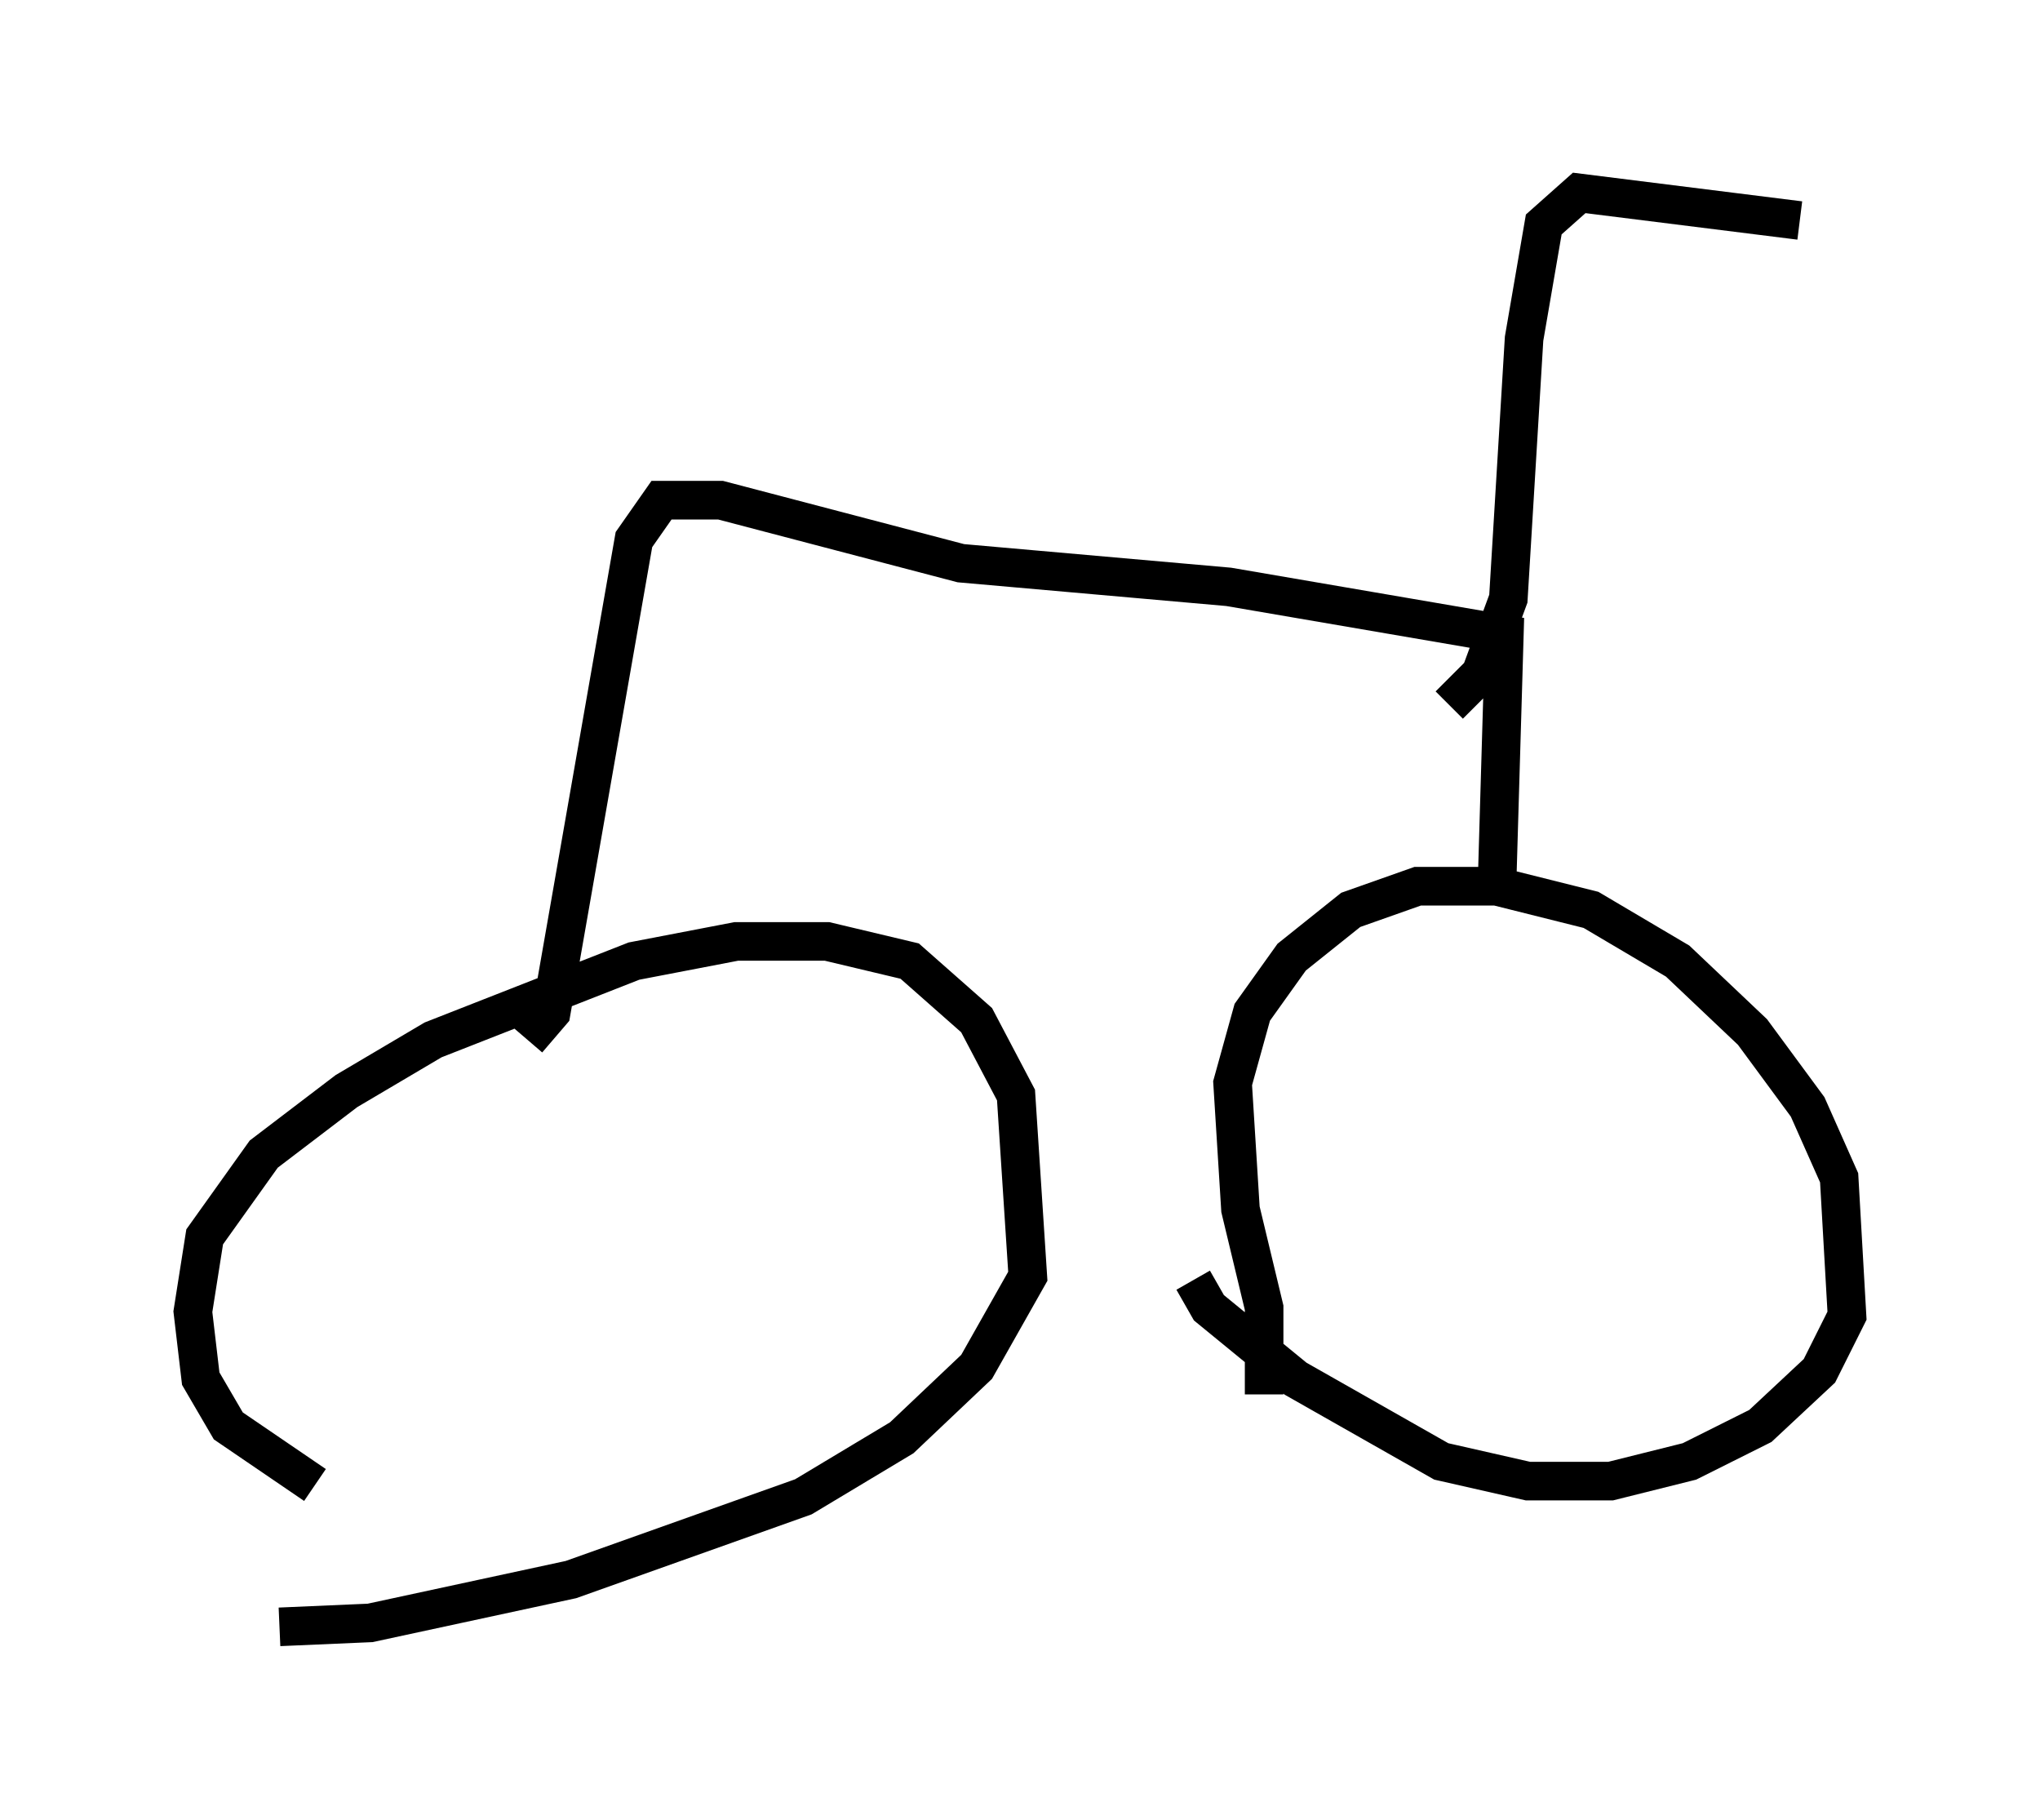 <?xml version="1.0" encoding="utf-8" ?>
<svg baseProfile="full" height="47.159" version="1.1" width="52.875" xmlns="http://www.w3.org/2000/svg" xmlns:ev="http://www.w3.org/2001/xml-events" xmlns:xlink="http://www.w3.org/1999/xlink"><defs /><rect fill="white" height="47.159" width="52.875" x="0" y="0" /><path d="M12.656, 40.627 m-4.492, -2.144 l-2.246, -1.531 -0.715, -1.225 l-0.204, -1.735 0.306, -1.94 l1.531, -2.144 2.144, -1.633 l2.246, -1.327 5.206, -2.042 l2.654, -0.51 2.348, 0.0 l2.144, 0.51 1.735, 1.531 l1.021, 1.94 0.306, 4.696 l-1.327, 2.348 -1.94, 1.838 l-2.552, 1.531 -6.023, 2.144 l-5.206, 1.123 -2.348, 0.102 m25.521, -6.023 l0.0, -2.246 -0.613, -2.552 l-0.204, -3.267 0.51, -1.838 l1.021, -1.429 1.531, -1.225 l1.735, -0.613 2.042, 0.0 l2.45, 0.613 2.246, 1.327 l1.94, 1.838 1.429, 1.94 l0.817, 1.838 0.204, 3.573 l-0.715, 1.429 -1.531, 1.429 l-1.838, 0.919 -2.042, 0.51 l-2.144, 0.0 -2.246, -0.51 l-3.777, -2.144 -2.246, -1.838 l-0.408, -0.715 m-17.252, -6.227 l0.613, -0.715 2.144, -12.25 l0.715, -1.021 1.531, 0.0 l6.227, 1.633 6.942, 0.613 l7.146, 1.225 -0.204, 6.942 m-1.225, -5.104 l0.817, -0.817 0.715, -1.94 l0.408, -6.738 0.51, -2.96 l0.919, -0.817 5.717, 0.715 " fill="none" stroke="black" stroke-width="1" /></svg>